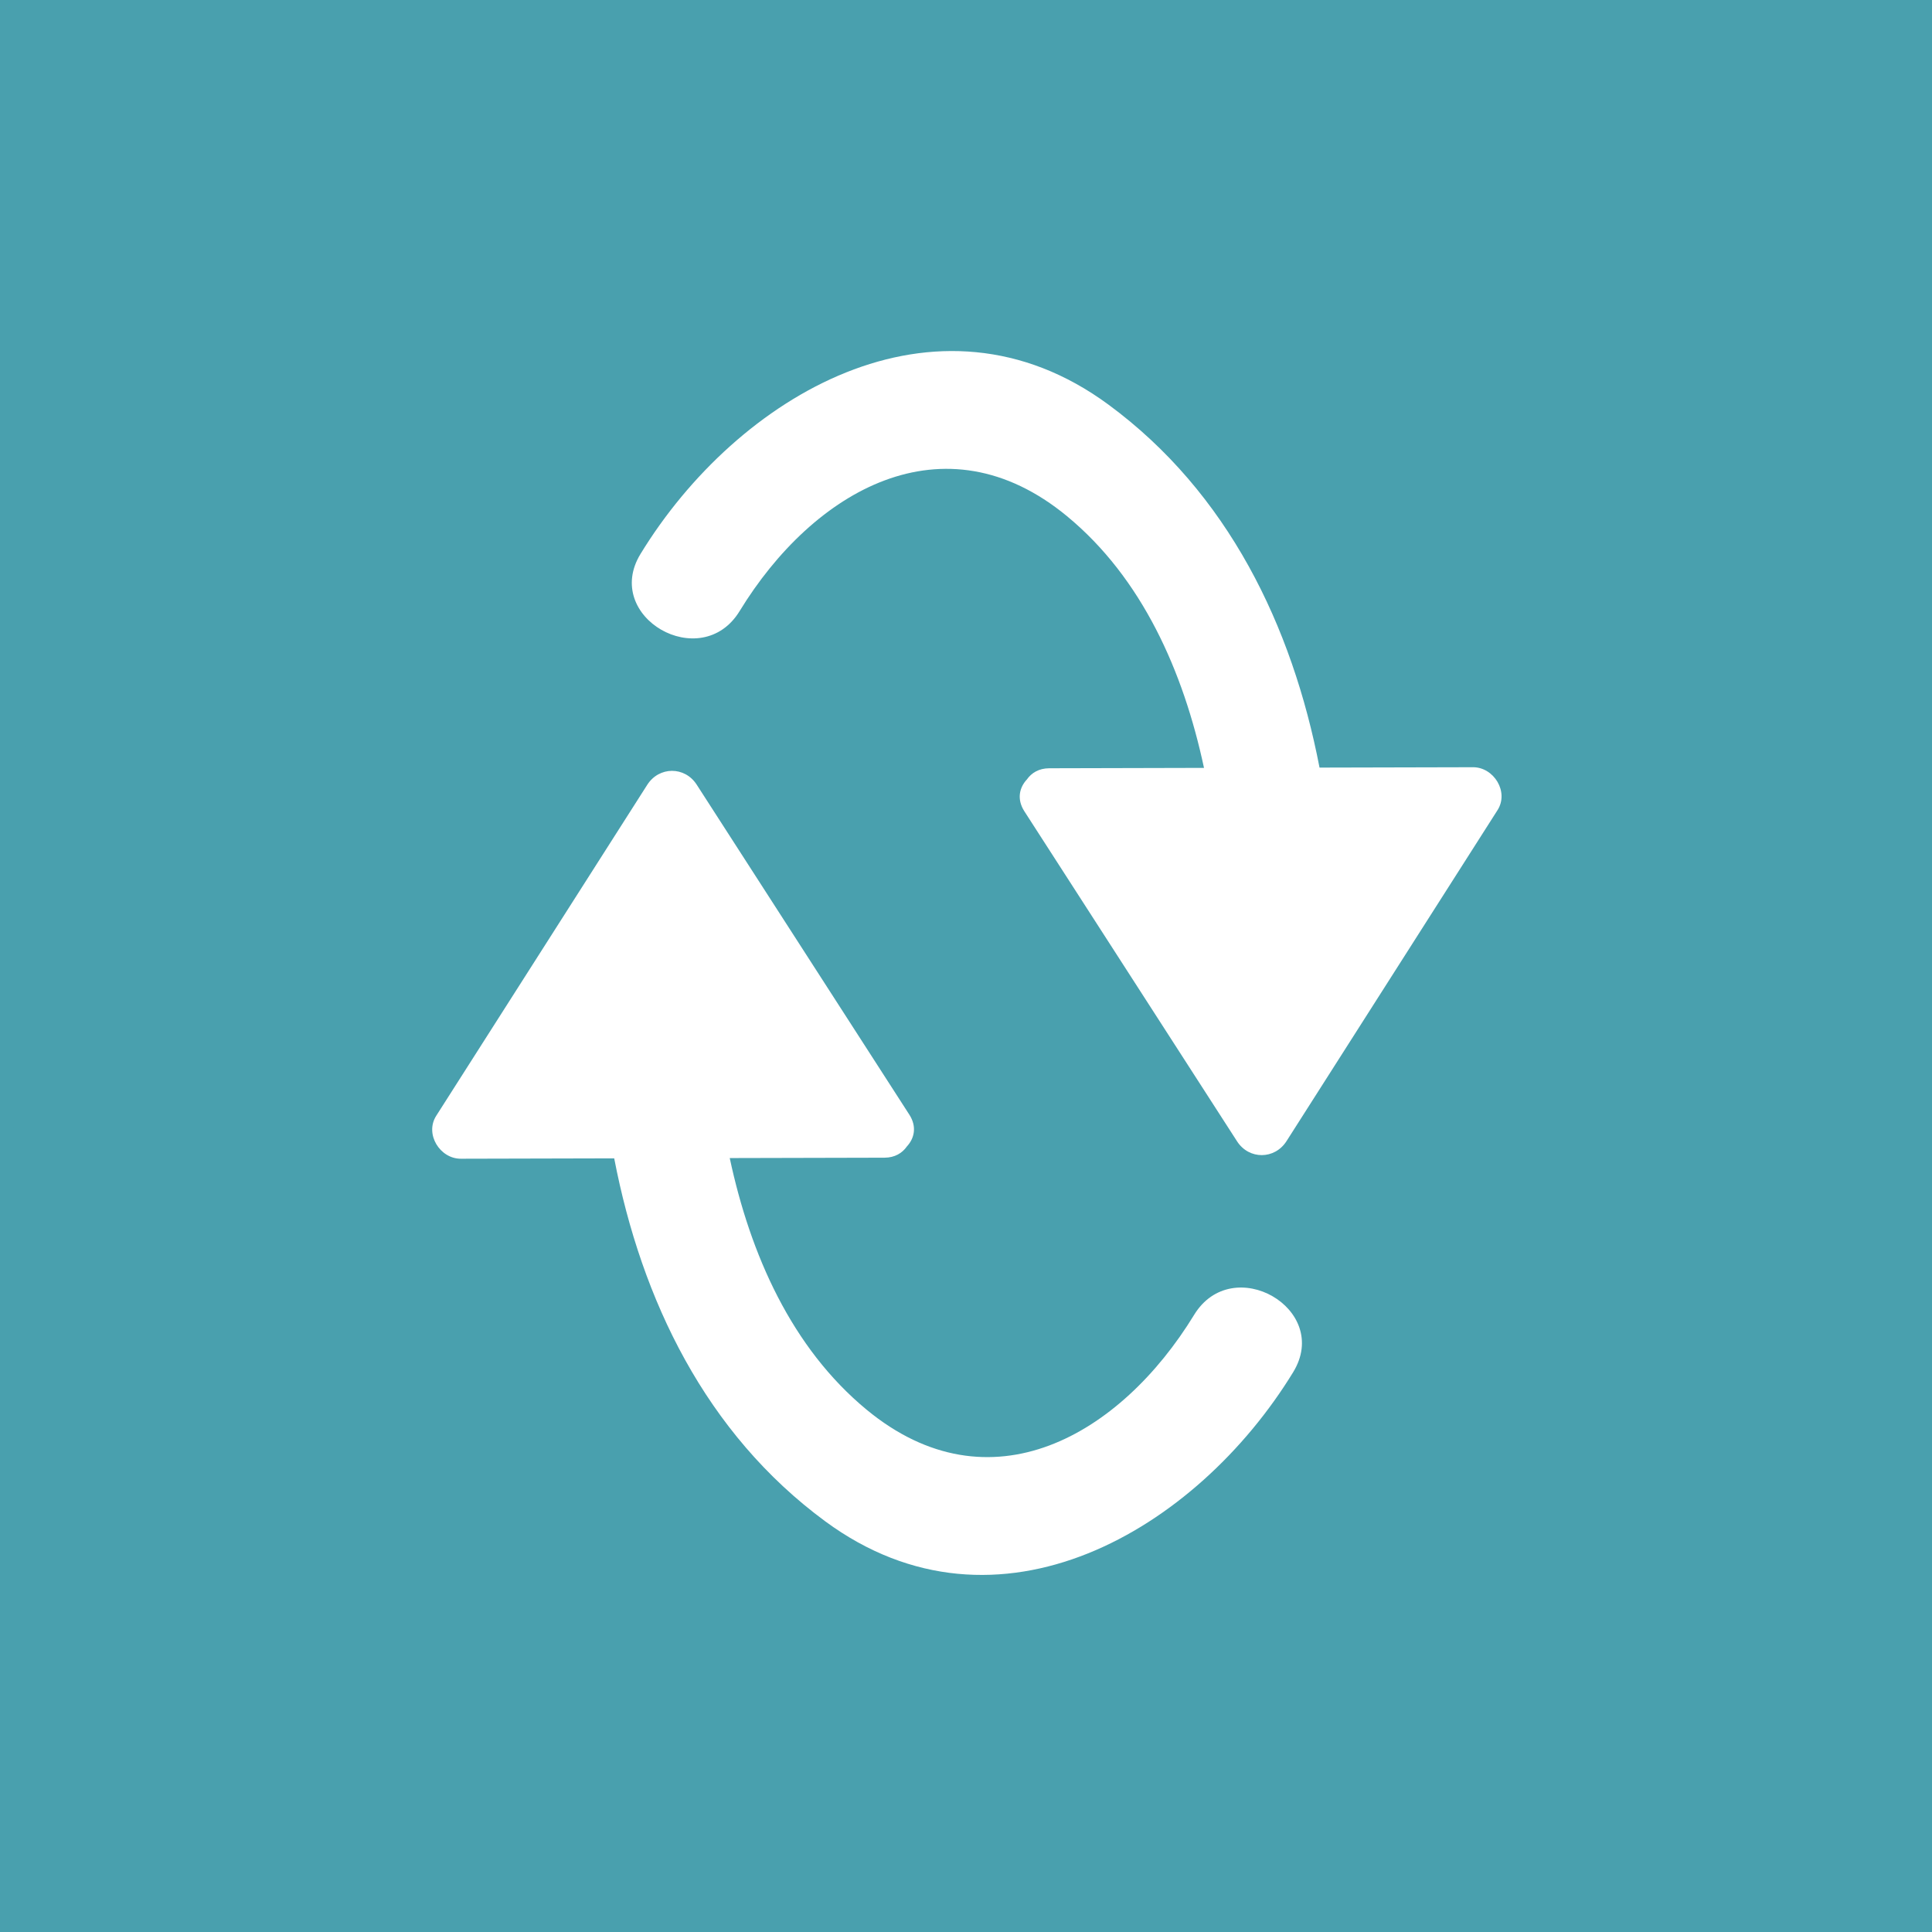 <?xml version="1.0" encoding="iso-8859-1"?>
<!-- Uploaded to: SVG Repo, www.svgrepo.com, Generator: SVG Repo Mixer Tools -->
<svg height="800px" width="800px" version="1.1" id="Layer_1" xmlns="http://www.w3.org/2000/svg" xmlns:xlink="http://www.w3.org/1999/xlink"
	 viewBox="0 0 473.68 473.68" xml:space="preserve">
	<rect width="100%" height="100%" fill="#49A0AE" />
	<path style="fill:#49A0AE;" d="M0,236.844C0,106.025,106.036,0,236.836,0C367.644,0,473.68,106.025,473.68,236.844
	c0,130.793-106.036,236.836-236.844,236.836C106.04,473.68,0,367.636,0,236.844z"/>
<g>
	<path style="fill:white;" d="M292.77,322.372c-18.04,29.52-50.062,48.192-80.282,23.264
		c-18.376-15.164-28.514-38.013-33.574-61.707c12.644-0.034,25.287-0.064,37.931-0.09c2.558-0.004,4.372-1.144,5.497-2.752
		c1.825-1.963,2.52-4.835,0.602-7.808c-17.374-26.97-34.756-53.94-52.134-80.906c-2.917-4.532-9.226-4.495-12.12,0.045
		c-17.243,27.049-34.494,54.105-51.741,81.153c-2.853,4.476,0.905,10.531,6.021,10.52c12.543-0.03,25.078-0.06,37.62-0.09
		c6.701,34.752,22.449,67.425,51.745,88.995c42.258,31.121,91.067,2.12,114.731-36.592
		C326.512,320.936,302.197,306.95,292.77,322.372z"/>
	<path style="fill:white;" d="M361.141,188.106c-12.543,0.03-25.082,0.064-37.624,0.09c-6.705-34.748-22.453-67.421-51.749-88.991
		c-42.261-31.117-91.063-2.117-114.723,36.596c-9.446,15.46,14.869,29.446,24.292,14.023c18.044-29.517,50.058-48.192,80.278-23.26
		c18.376,15.16,28.518,38.009,33.578,61.703c-12.644,0.034-25.291,0.064-37.935,0.093c-2.55,0.007-4.364,1.141-5.486,2.741
		c-1.836,1.963-2.535,4.843-0.613,7.82c17.378,26.97,34.76,53.94,52.141,80.906c2.921,4.532,9.226,4.495,12.12-0.045
		c17.243-27.052,34.494-54.108,51.741-81.161C370.015,194.145,366.257,188.091,361.141,188.106z"/>
</g>
</svg>
